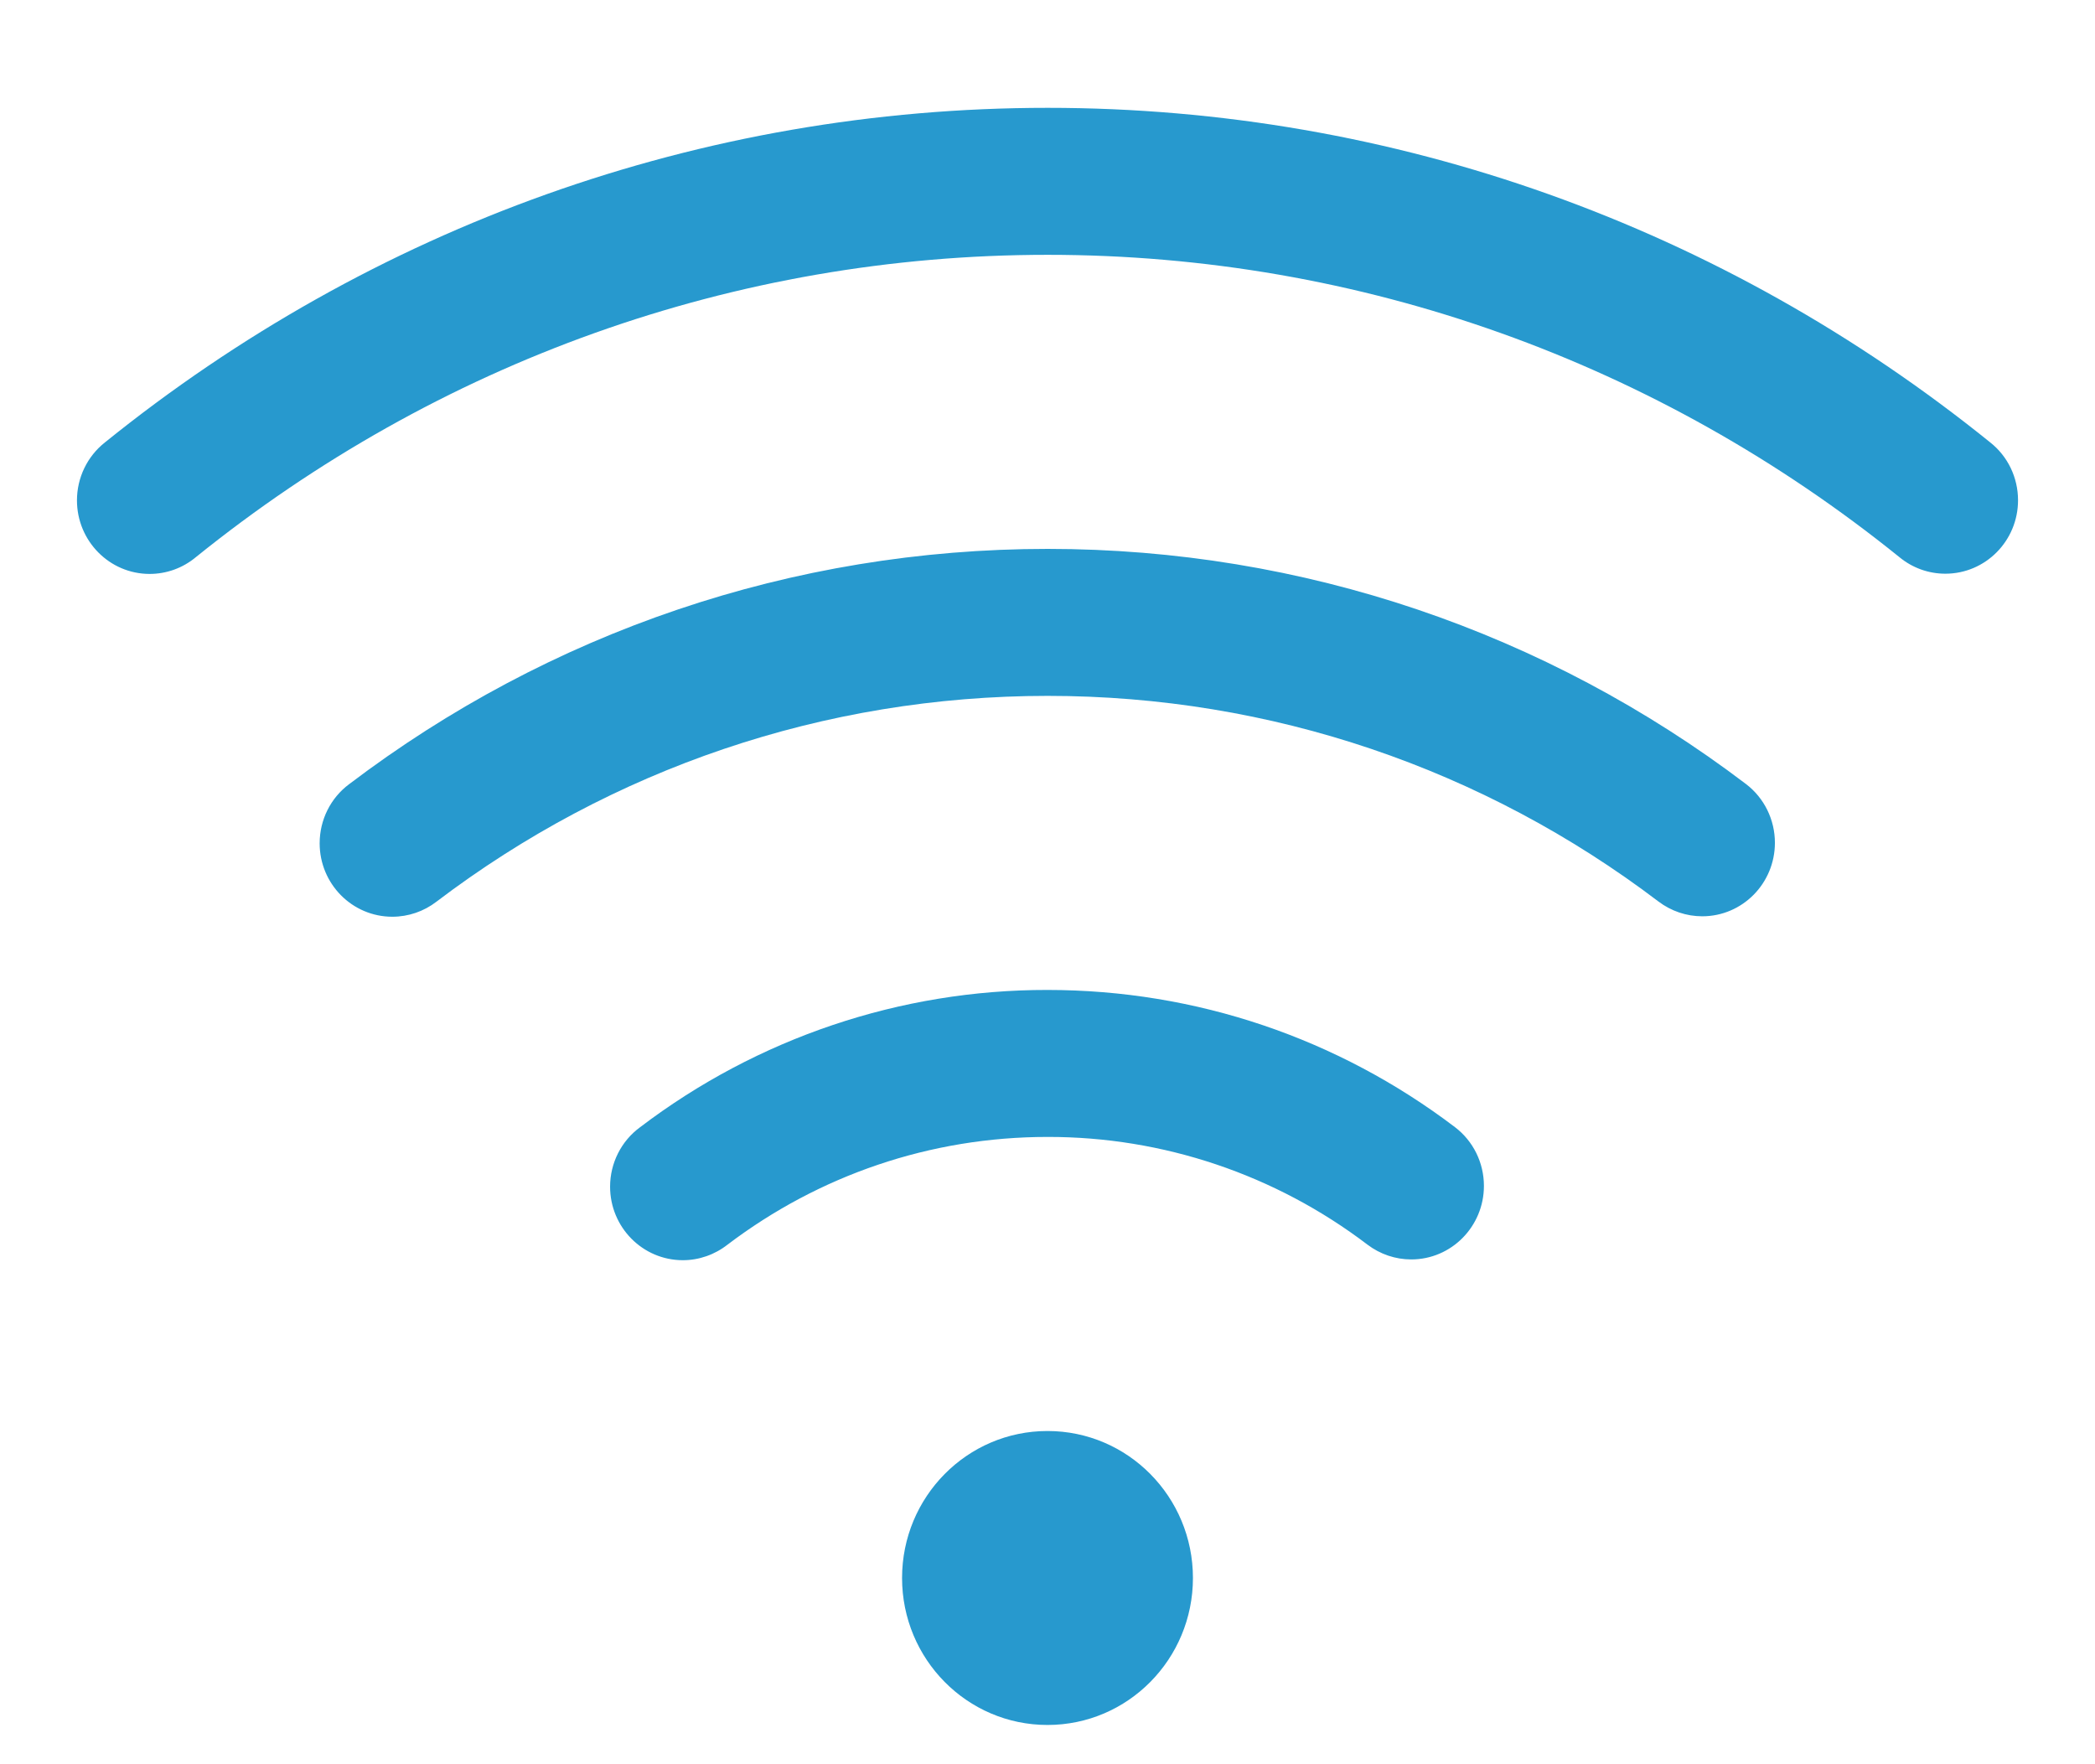 ﻿<?xml version="1.0" encoding="utf-8"?>
<svg version="1.1" xmlns:xlink="http://www.w3.org/1999/xlink" width="19px" height="16px" xmlns="http://www.w3.org/2000/svg">
  <g transform="matrix(1 0 0 1 -282 -56 )">
    <path d="M 9.501 0.978  C 12.644 0.978  15.628 2.057  18.048 4.011  C 18.209 4.137  18.302 4.331  18.302 4.537  C 18.302 4.905  18.007 5.203  17.643 5.203  C 17.49 5.203  17.343 5.15  17.225 5.052  C 15.036 3.286  12.341 2.311  9.501 2.311  C 6.66 2.311  3.965 3.287  1.775 5.054  C 1.657 5.152  1.51 5.205  1.357 5.205  C 0.993 5.205  0.698 4.906  0.698 4.538  C 0.698 4.333  0.791 4.139  0.952 4.012  C 3.373 2.058  6.357 0.978  9.501 0.978  Z M 13.195 10.222  C 13.361 10.348  13.458 10.545  13.458 10.755  C 13.458 11.123  13.163 11.422  12.799 11.422  C 12.656 11.422  12.517 11.375  12.402 11.288  C 11.566 10.652  10.547 10.309  9.5 10.311  C 8.438 10.311  7.429 10.658  6.598 11.288  C 6.482 11.379  6.339 11.429  6.193 11.429  C 5.828 11.429  5.533 11.13  5.533 10.762  C 5.533 10.549  5.634 10.348  5.805 10.223  C 6.87 9.413  8.168 8.976  9.5 8.978  C 10.851 8.978  12.137 9.419  13.195 10.222  Z M 9.501 4.978  C 11.816 4.978  14.021 5.734  15.834 7.11  C 16 7.236  16.097 7.434  16.097 7.643  C 16.097 8.012  15.802 8.31  15.438 8.31  C 15.295 8.31  15.156 8.263  15.041 8.176  C 13.455 6.972  11.528 6.311  9.501 6.311  C 7.473 6.311  5.545 6.973  3.959 8.177  C 3.844 8.266  3.703 8.314  3.558 8.314  C 3.194 8.314  2.899 8.016  2.899 7.648  C 2.899 7.436  2.998 7.237  3.166 7.112  C 4.98 5.735  7.184 4.978  9.501 4.978  Z M 9.5 15.644  C 8.771 15.644  8.181 15.047  8.181 14.311  C 8.181 13.575  8.771 12.978  9.5 12.978  C 10.229 12.978  10.819 13.575  10.819 14.311  C 10.819 15.047  10.229 15.644  9.5 15.644  Z " fill-rule="nonzero" fill="#2799ce" stroke="none" transform="matrix(1 0 0 1 282 56 )" />
  </g>
</svg>